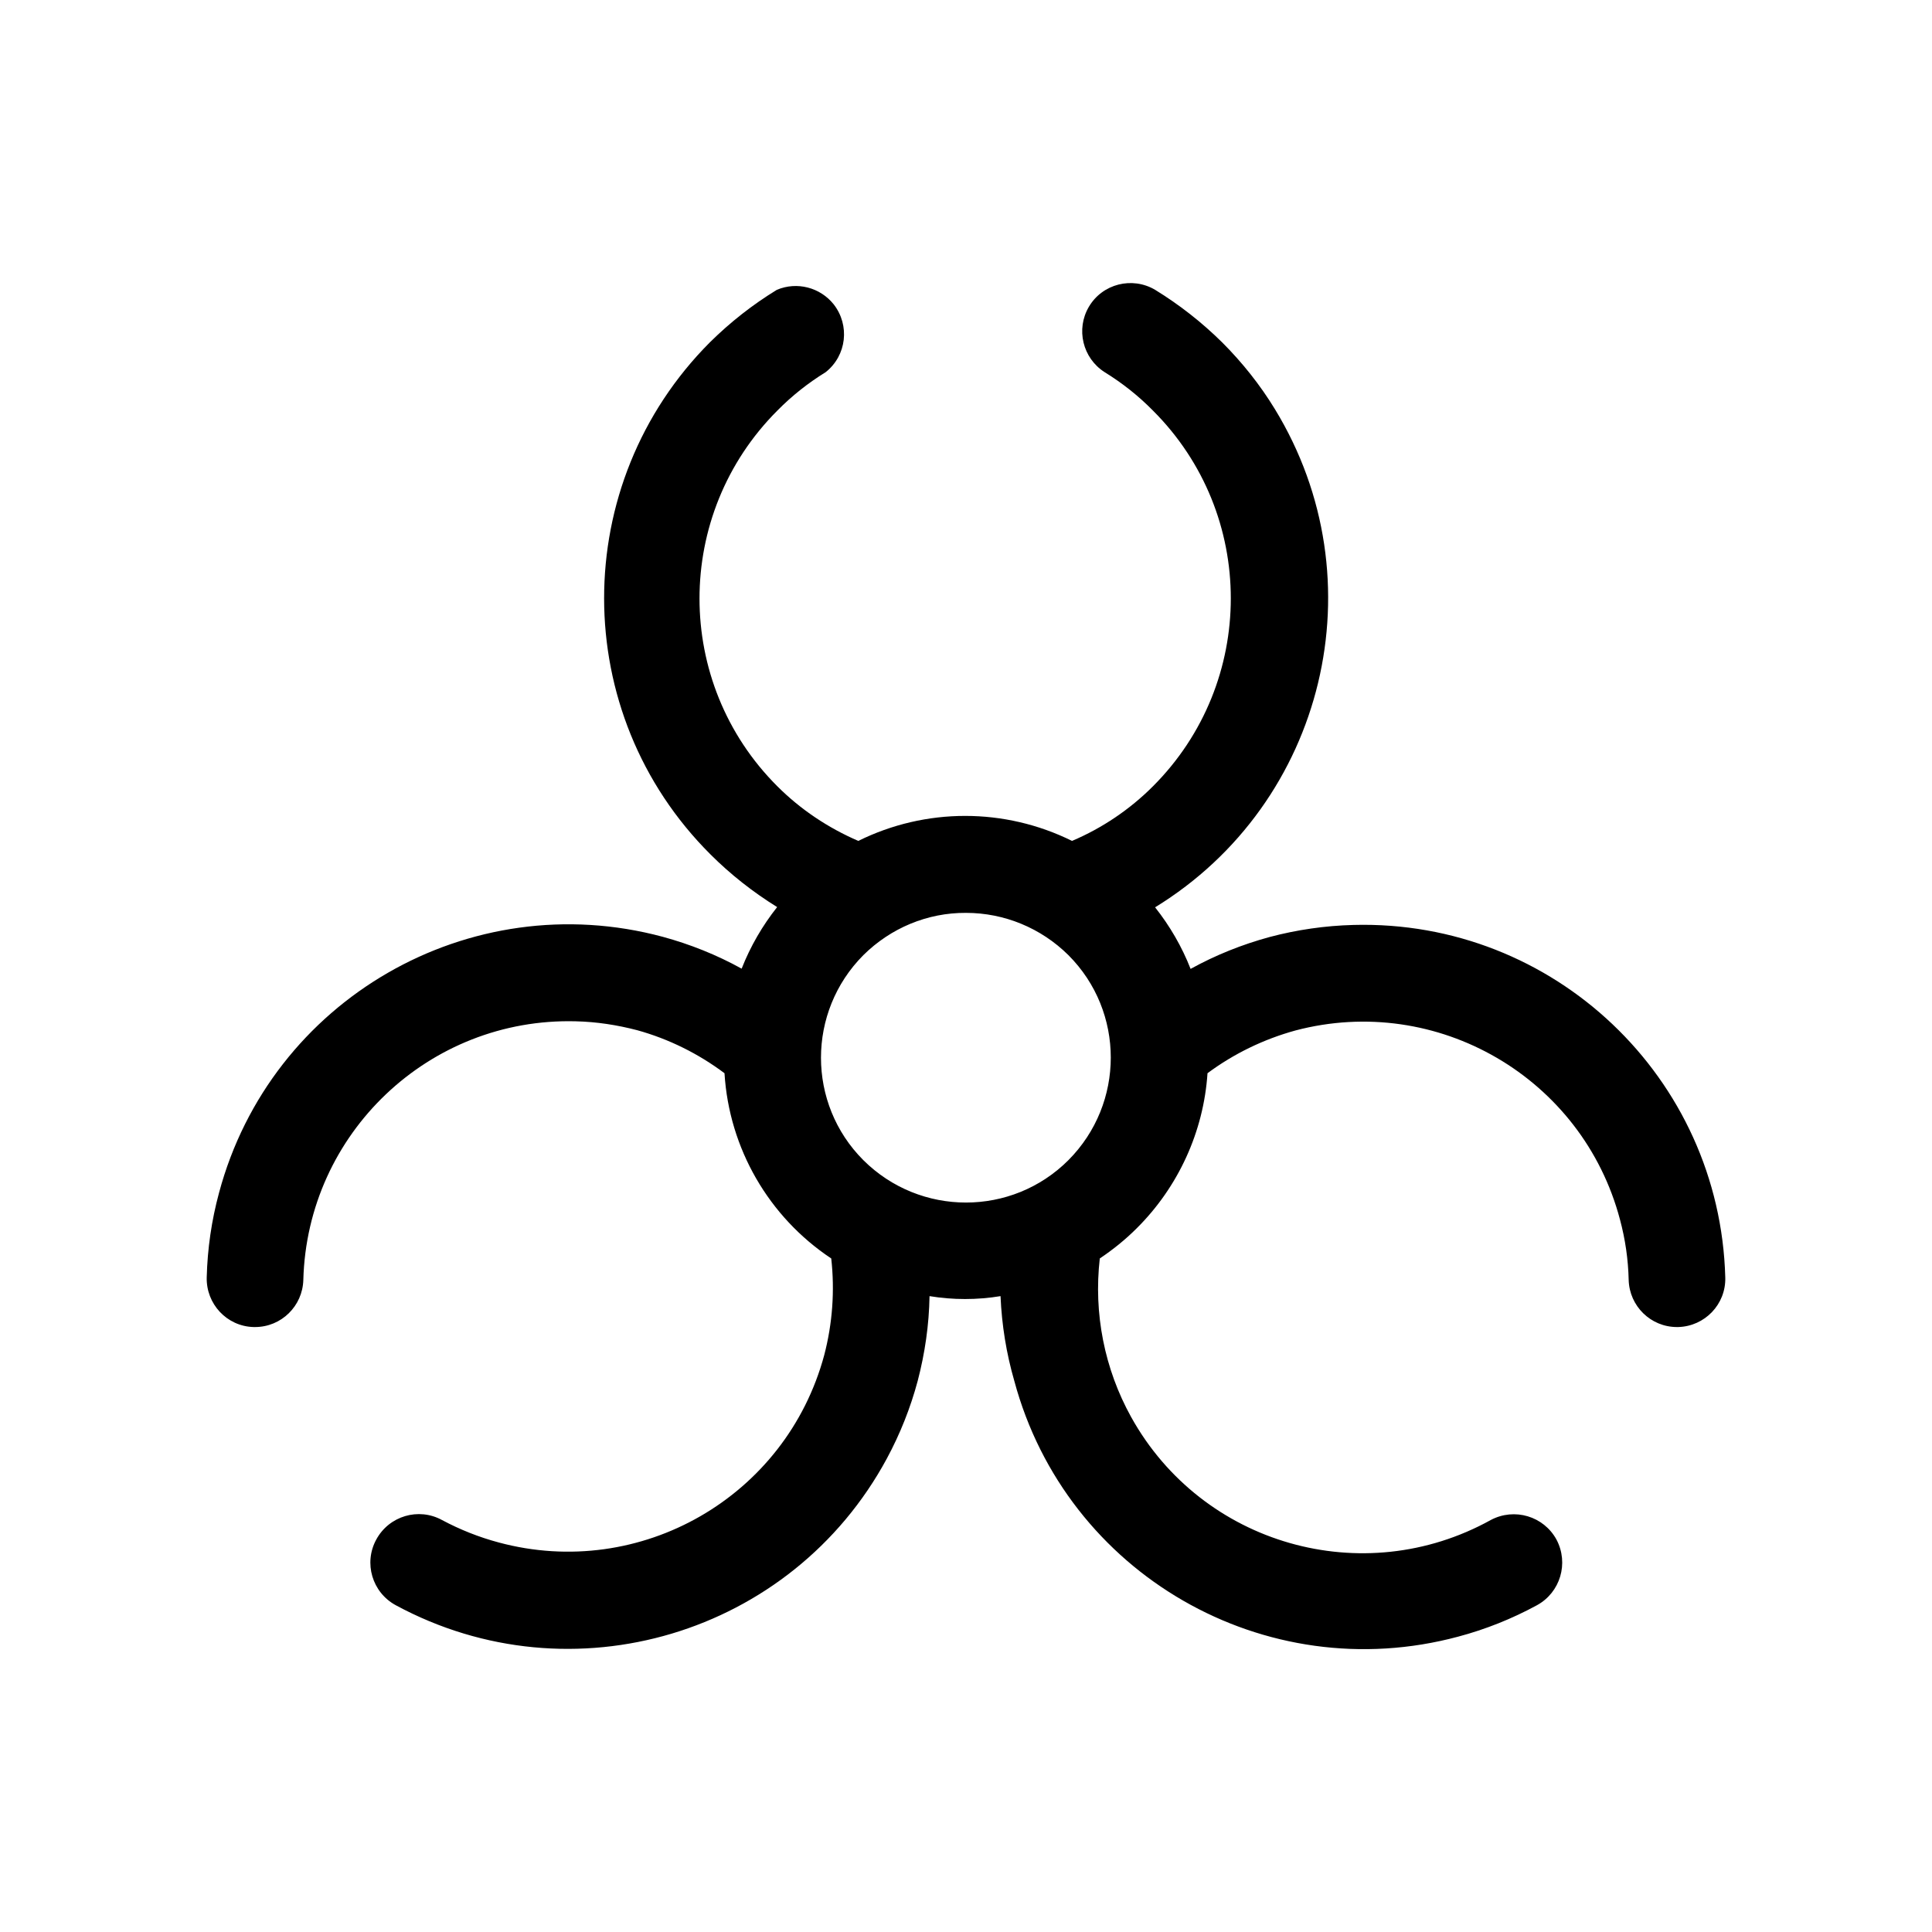 <?xml version="1.0" encoding="UTF-8"?>
<svg id="Layer_1" xmlns="http://www.w3.org/2000/svg" version="1.1" viewBox="0 0 80 80">
  <!-- Generator: Adobe Illustrator 29.8.1, SVG Export Plug-In . SVG Version: 2.1.1 Build 2)  -->
  <path d="M10.51,54.95h.05c1.09,0,1.97-.87,2-1.95.16-6.07,5.21-10.87,11.28-10.71.86.02,1.71.15,2.55.37,1.3.36,2.53.97,3.61,1.78.19,3.11,1.83,5.95,4.42,7.67.15,1.34.05,2.7-.29,4-1.58,5.87-7.61,9.34-13.48,7.76-.82-.22-1.6-.53-2.35-.93-.97-.53-2.19-.17-2.72.81-.53.97-.17,2.19.81,2.72h0c7.29,3.94,16.39,1.22,20.33-6.07.55-1.02.98-2.1,1.28-3.22.3-1.15.47-2.32.49-3.51.97.16,1.97.16,2.94,0,.05,1.19.24,2.37.57,3.51,2.15,8,10.38,12.74,18.38,10.59,1.13-.3,2.23-.74,3.26-1.3.97-.53,1.33-1.74.81-2.72-.53-.97-1.74-1.33-2.72-.81h0c-5.29,2.93-11.95,1.03-14.89-4.26-1.11-2-1.56-4.3-1.3-6.57.55-.37,1.06-.78,1.53-1.25h0c1.72-1.71,2.77-4,2.93-6.42,1.09-.81,2.33-1.41,3.64-1.77,5.87-1.55,11.89,1.96,13.44,7.83.22.82.34,1.65.36,2.5.03,1.08.91,1.95,2,1.95h.05c1.1-.03,1.98-.94,1.95-2.05h0c-.22-8.28-7.1-14.82-15.39-14.6-1.18.03-2.35.2-3.48.5-1.14.31-2.24.75-3.27,1.32-.36-.92-.86-1.78-1.47-2.55,7.06-4.33,9.28-13.56,4.96-20.63-.61-1-1.35-1.93-2.18-2.76-.84-.83-1.77-1.56-2.78-2.18-.95-.56-2.18-.25-2.74.7-.55.93-.26,2.13.65,2.71.73.45,1.4.98,2,1.59,4.3,4.29,4.3,11.26,0,15.56h0c-.96.96-2.1,1.73-3.35,2.26-2.79-1.38-6.06-1.38-8.85,0-1.25-.54-2.39-1.3-3.35-2.26-4.3-4.29-4.3-11.26,0-15.56h0c.6-.61,1.27-1.14,2-1.59.87-.69,1.01-1.94.33-2.81-.56-.7-1.52-.95-2.35-.6-1,.61-1.93,1.34-2.77,2.17-5.85,5.86-5.85,15.36.02,21.21.83.83,1.76,1.56,2.76,2.18-.61.77-1.11,1.63-1.47,2.55-1.03-.57-2.13-1.01-3.27-1.32-8-2.15-16.23,2.6-18.37,10.6-.31,1.14-.48,2.32-.51,3.5-.03,1.1.83,2.03,1.94,2.06h.01ZM44.24,39.55c2.34,2.34,2.34,6.14,0,8.49-2.34,2.34-6.14,2.34-8.49,0-2.34-2.34-2.34-6.14,0-8.49,1.13-1.12,2.65-1.76,4.25-1.75,1.59,0,3.11.63,4.24,1.75h0Z"/>
</svg>